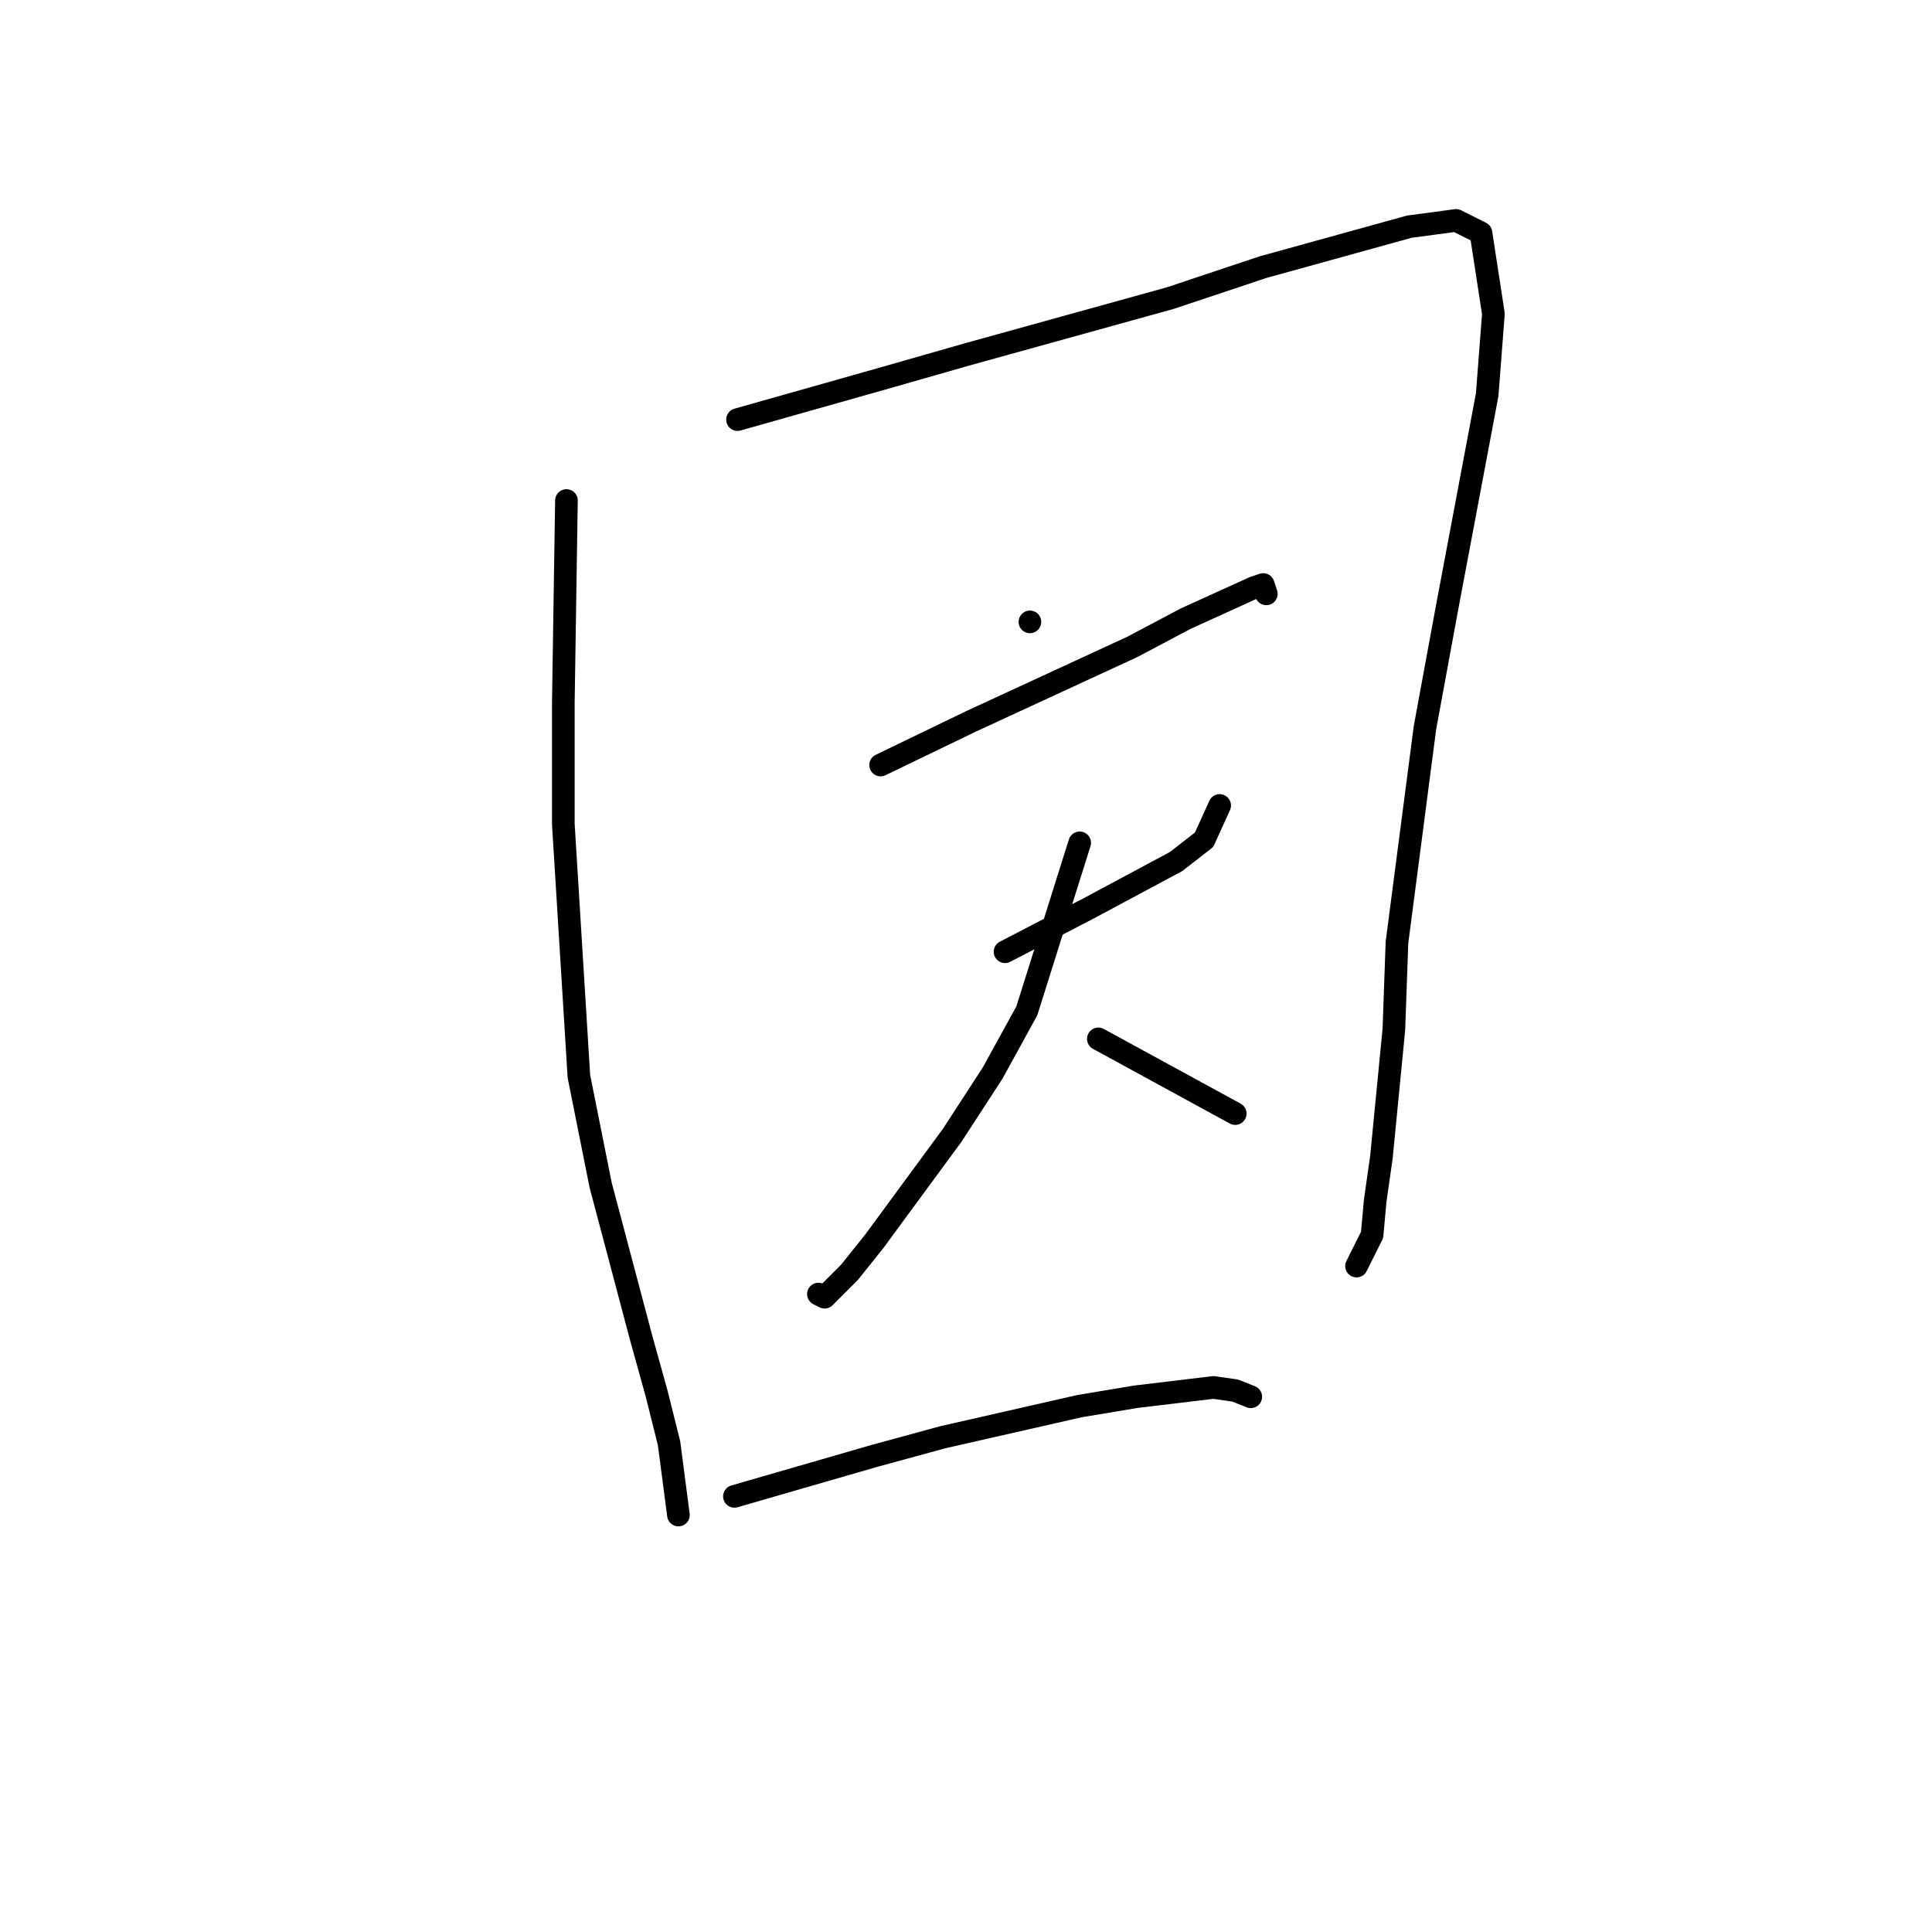 <?xml version="1.0" standalone="no"?>
    <svg width="256" height="256" xmlns="http://www.w3.org/2000/svg" version="1.1">
    <polyline stroke="black" stroke-width="3" stroke-linecap="round" fill="transparent" stroke-linejoin="round" points="75.056 66.32 74.644 93.123 74.644 109.205 76.705 142.607 79.59 157.039 84.948 177.245 87.009 184.668 88.658 191.266 89.894 200.75 89.894 200.75 " />
        <polyline stroke="black" stroke-width="3" stroke-linecap="round" fill="transparent" stroke-linejoin="round" points="97.726 55.598 116.686 50.237 128.226 46.938 155.017 39.516 167.383 35.392 186.755 30.032 192.937 29.207 196.234 30.856 197.883 41.578 197.059 52.299 191.701 80.752 188.815 96.422 185.106 124.875 184.694 136.421 183.045 153.328 182.221 159.101 181.808 163.637 179.748 167.761 179.748 167.761 " />
        <polyline stroke="black" stroke-width="3" stroke-linecap="round" fill="transparent" stroke-linejoin="round" points="136.47 82.402 136.47 82.402 " />
        <polyline stroke="black" stroke-width="3" stroke-linecap="round" fill="transparent" stroke-linejoin="round" points="116.686 101.37 128.638 95.597 150.071 85.701 157.078 81.989 166.146 77.866 167.383 77.453 167.795 78.69 167.795 78.69 " />
        <polyline stroke="black" stroke-width="3" stroke-linecap="round" fill="transparent" stroke-linejoin="round" points="133.172 126.112 144.301 120.339 155.842 114.154 159.551 111.267 161.612 106.731 161.612 106.731 " />
        <polyline stroke="black" stroke-width="3" stroke-linecap="round" fill="transparent" stroke-linejoin="round" points="143.064 111.679 136.058 133.947 131.524 142.194 126.165 150.442 115.861 164.462 112.564 168.586 109.266 171.885 108.442 171.472 108.442 171.472 " />
        <polyline stroke="black" stroke-width="3" stroke-linecap="round" fill="transparent" stroke-linejoin="round" points="145.537 137.658 163.673 147.555 163.673 147.555 " />
        <polyline stroke="black" stroke-width="3" stroke-linecap="round" fill="transparent" stroke-linejoin="round" points="97.314 198.276 115.861 192.915 124.929 190.441 143.064 186.317 150.484 185.08 160.788 183.843 163.673 184.255 165.734 185.08 165.734 185.08 " />
        </svg>